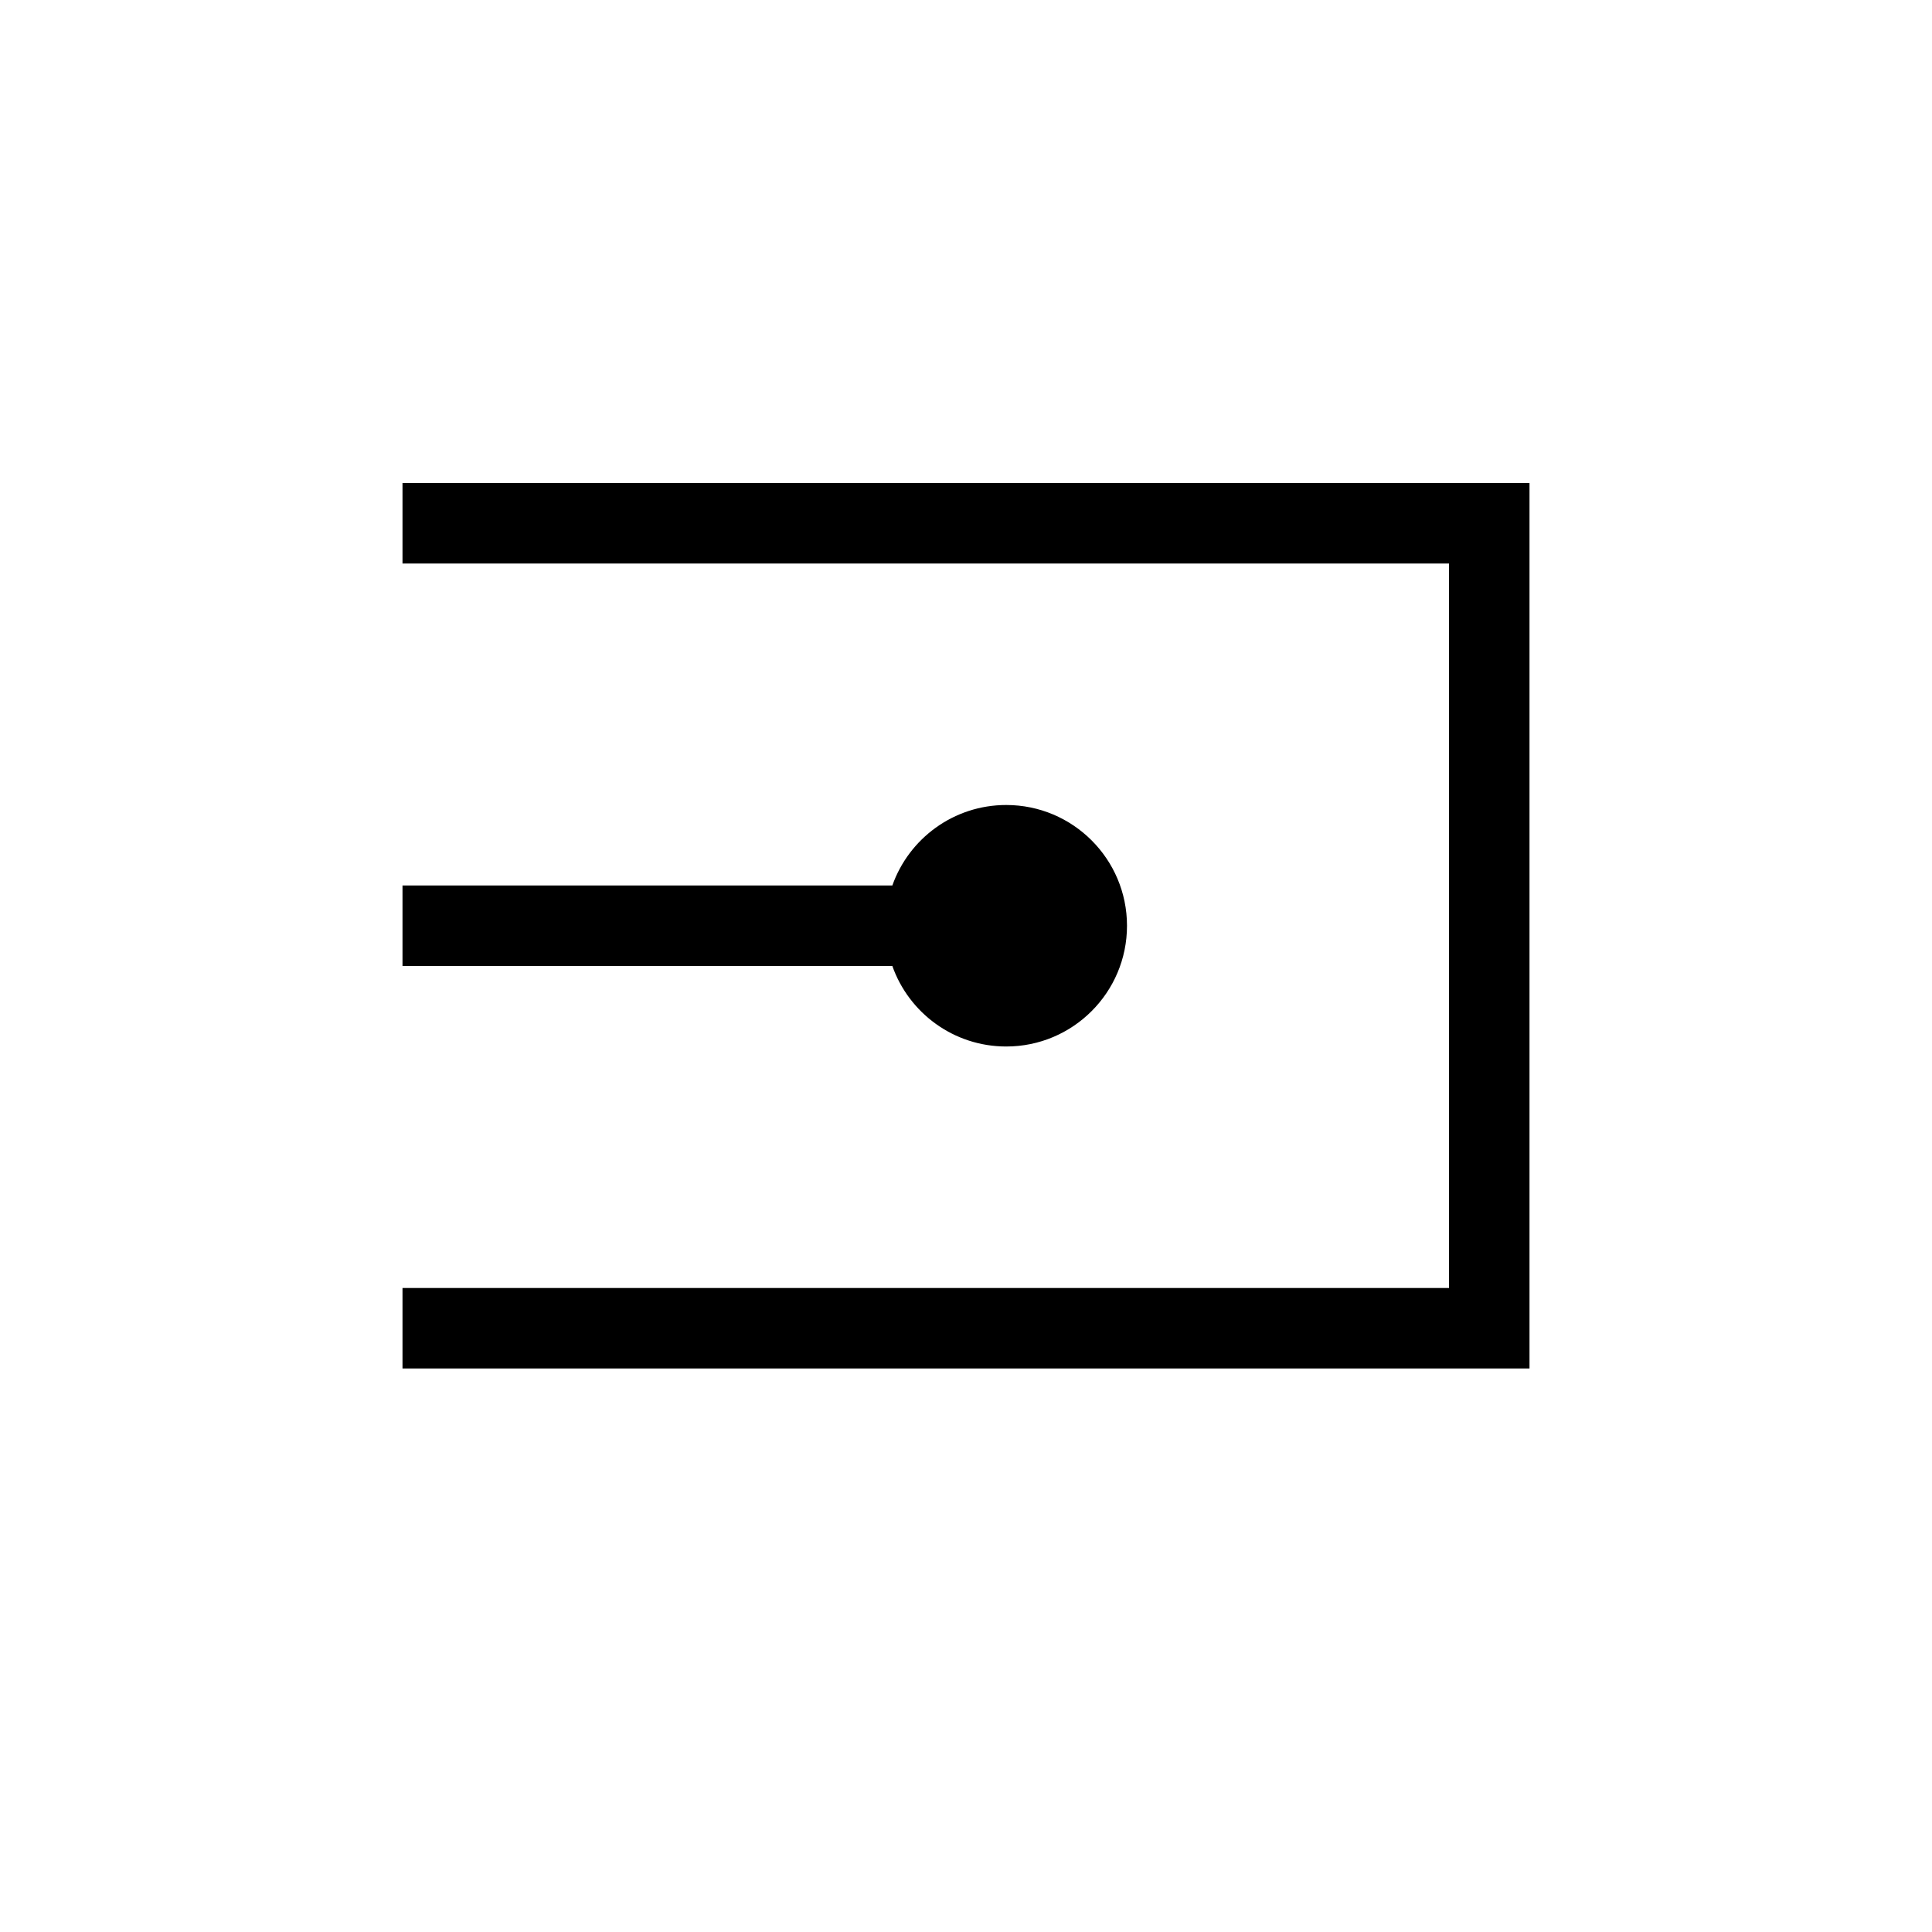 <svg width="24" height="24" viewBox="0 0 24 24" fill="none" xmlns="http://www.w3.org/2000/svg">
<path fill-rule="evenodd" clip-rule="evenodd" d="M5 6H19V17H5V16H18V7H5V6ZM12.5 10C13.328 10 14 10.672 14 11.5C14 12.328 13.328 13 12.5 13C11.847 13 11.291 12.583 11.085 12H5V11H11.085C11.291 10.417 11.847 10 12.5 10Z" fill="black"/>
</svg>
